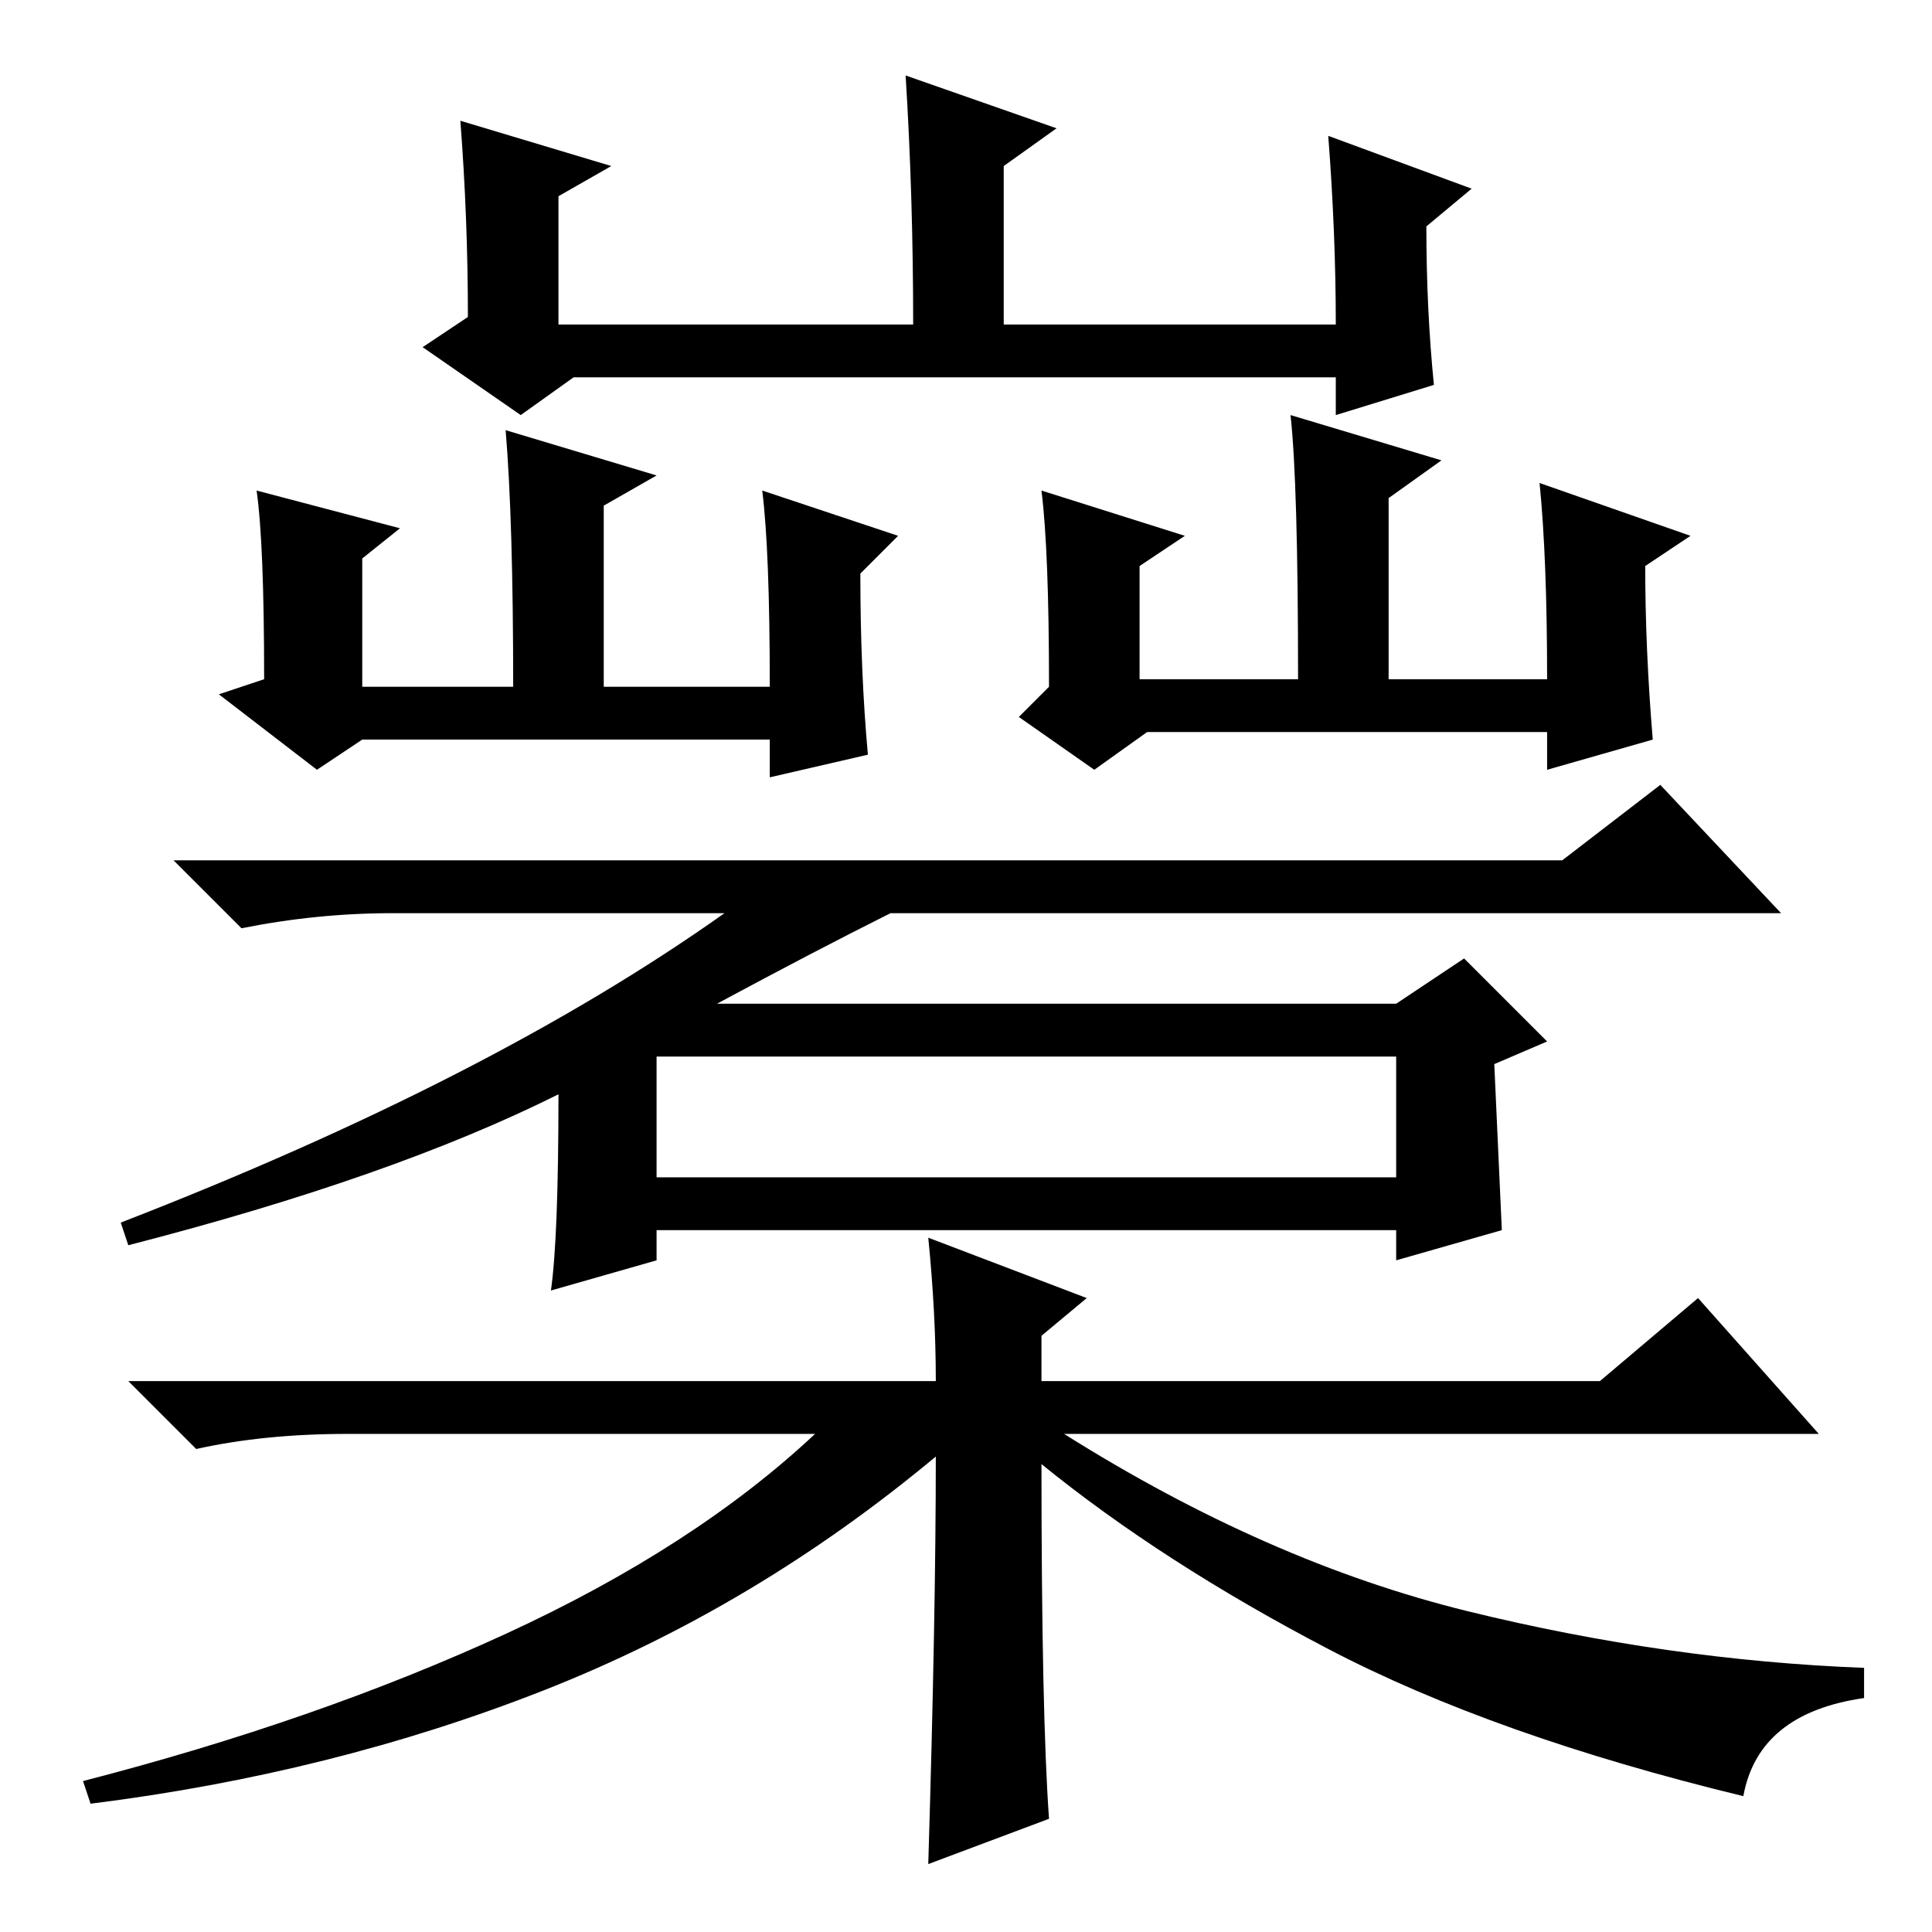 <?xml version="1.0" standalone="no"?>
<!DOCTYPE svg PUBLIC "-//W3C//DTD SVG 1.1//EN" "http://www.w3.org/Graphics/SVG/1.1/DTD/svg11.dtd" >
<svg xmlns="http://www.w3.org/2000/svg" xmlns:xlink="http://www.w3.org/1999/xlink" version="1.1" viewBox="0 -36 256 256">
  <g transform="matrix(1 0 0 -1 0 220)">
   <path fill="currentColor"
d="M53 186l-5 -4v-17h20q0 22 -1 34l20 -6l-7 -4v-24h22q0 18 -1 26l18 -6l-5 -5q0 -13 1 -24l-13 -3v5h-54l-6 -4l-13 10l6 2q0 18 -1 25zM171 201l20 -6l-7 -5v-24h21q0 16 -1 26l20 -7l-6 -4q0 -11 1 -23l-14 -4v5h-53l-7 -5l-10 7l4 4q0 18 -1 26l19 -6l-6 -4v-15h21
q0 26 -1 35zM133 213h44q0 12 -1 25l19 -7l-6 -5q0 -11 1 -21l-13 -4v5h-101l-7 -5l-13 9l6 4q0 13 -1 26l20 -6l-7 -4v-17h47q0 17 -1 33l20 -7l-7 -5v-21zM87 100h98v16h-98v-16zM74 111q-22 -11 -57 -20l-1 3q49 19 80 41h-44q-10 0 -20 -2l-9 9h184l13 10l16 -17h-118
q-10 -5 -23 -12h90l9 6l11 -11l-7 -3l1 -22l-14 -4v4h-98v-4l-14 -4q1 7 1 26zM123 92l21 -8l-6 -5v-6h74l13 11l16 -18h-100q27 -17 53.5 -23.5t52.5 -7.5v-4q-14 -2 -16 -13q-33 8 -55 19.5t-38 24.5q0 -33 1 -47l-16 -6q1 33 1 54q-24 -20 -52 -31t-60 -15l-1 3
q31 8 56 19.5t41 26.5h-62q-11 0 -20 -2l-9 9h107q0 9 -1 19z" />
  </g>

</svg>
